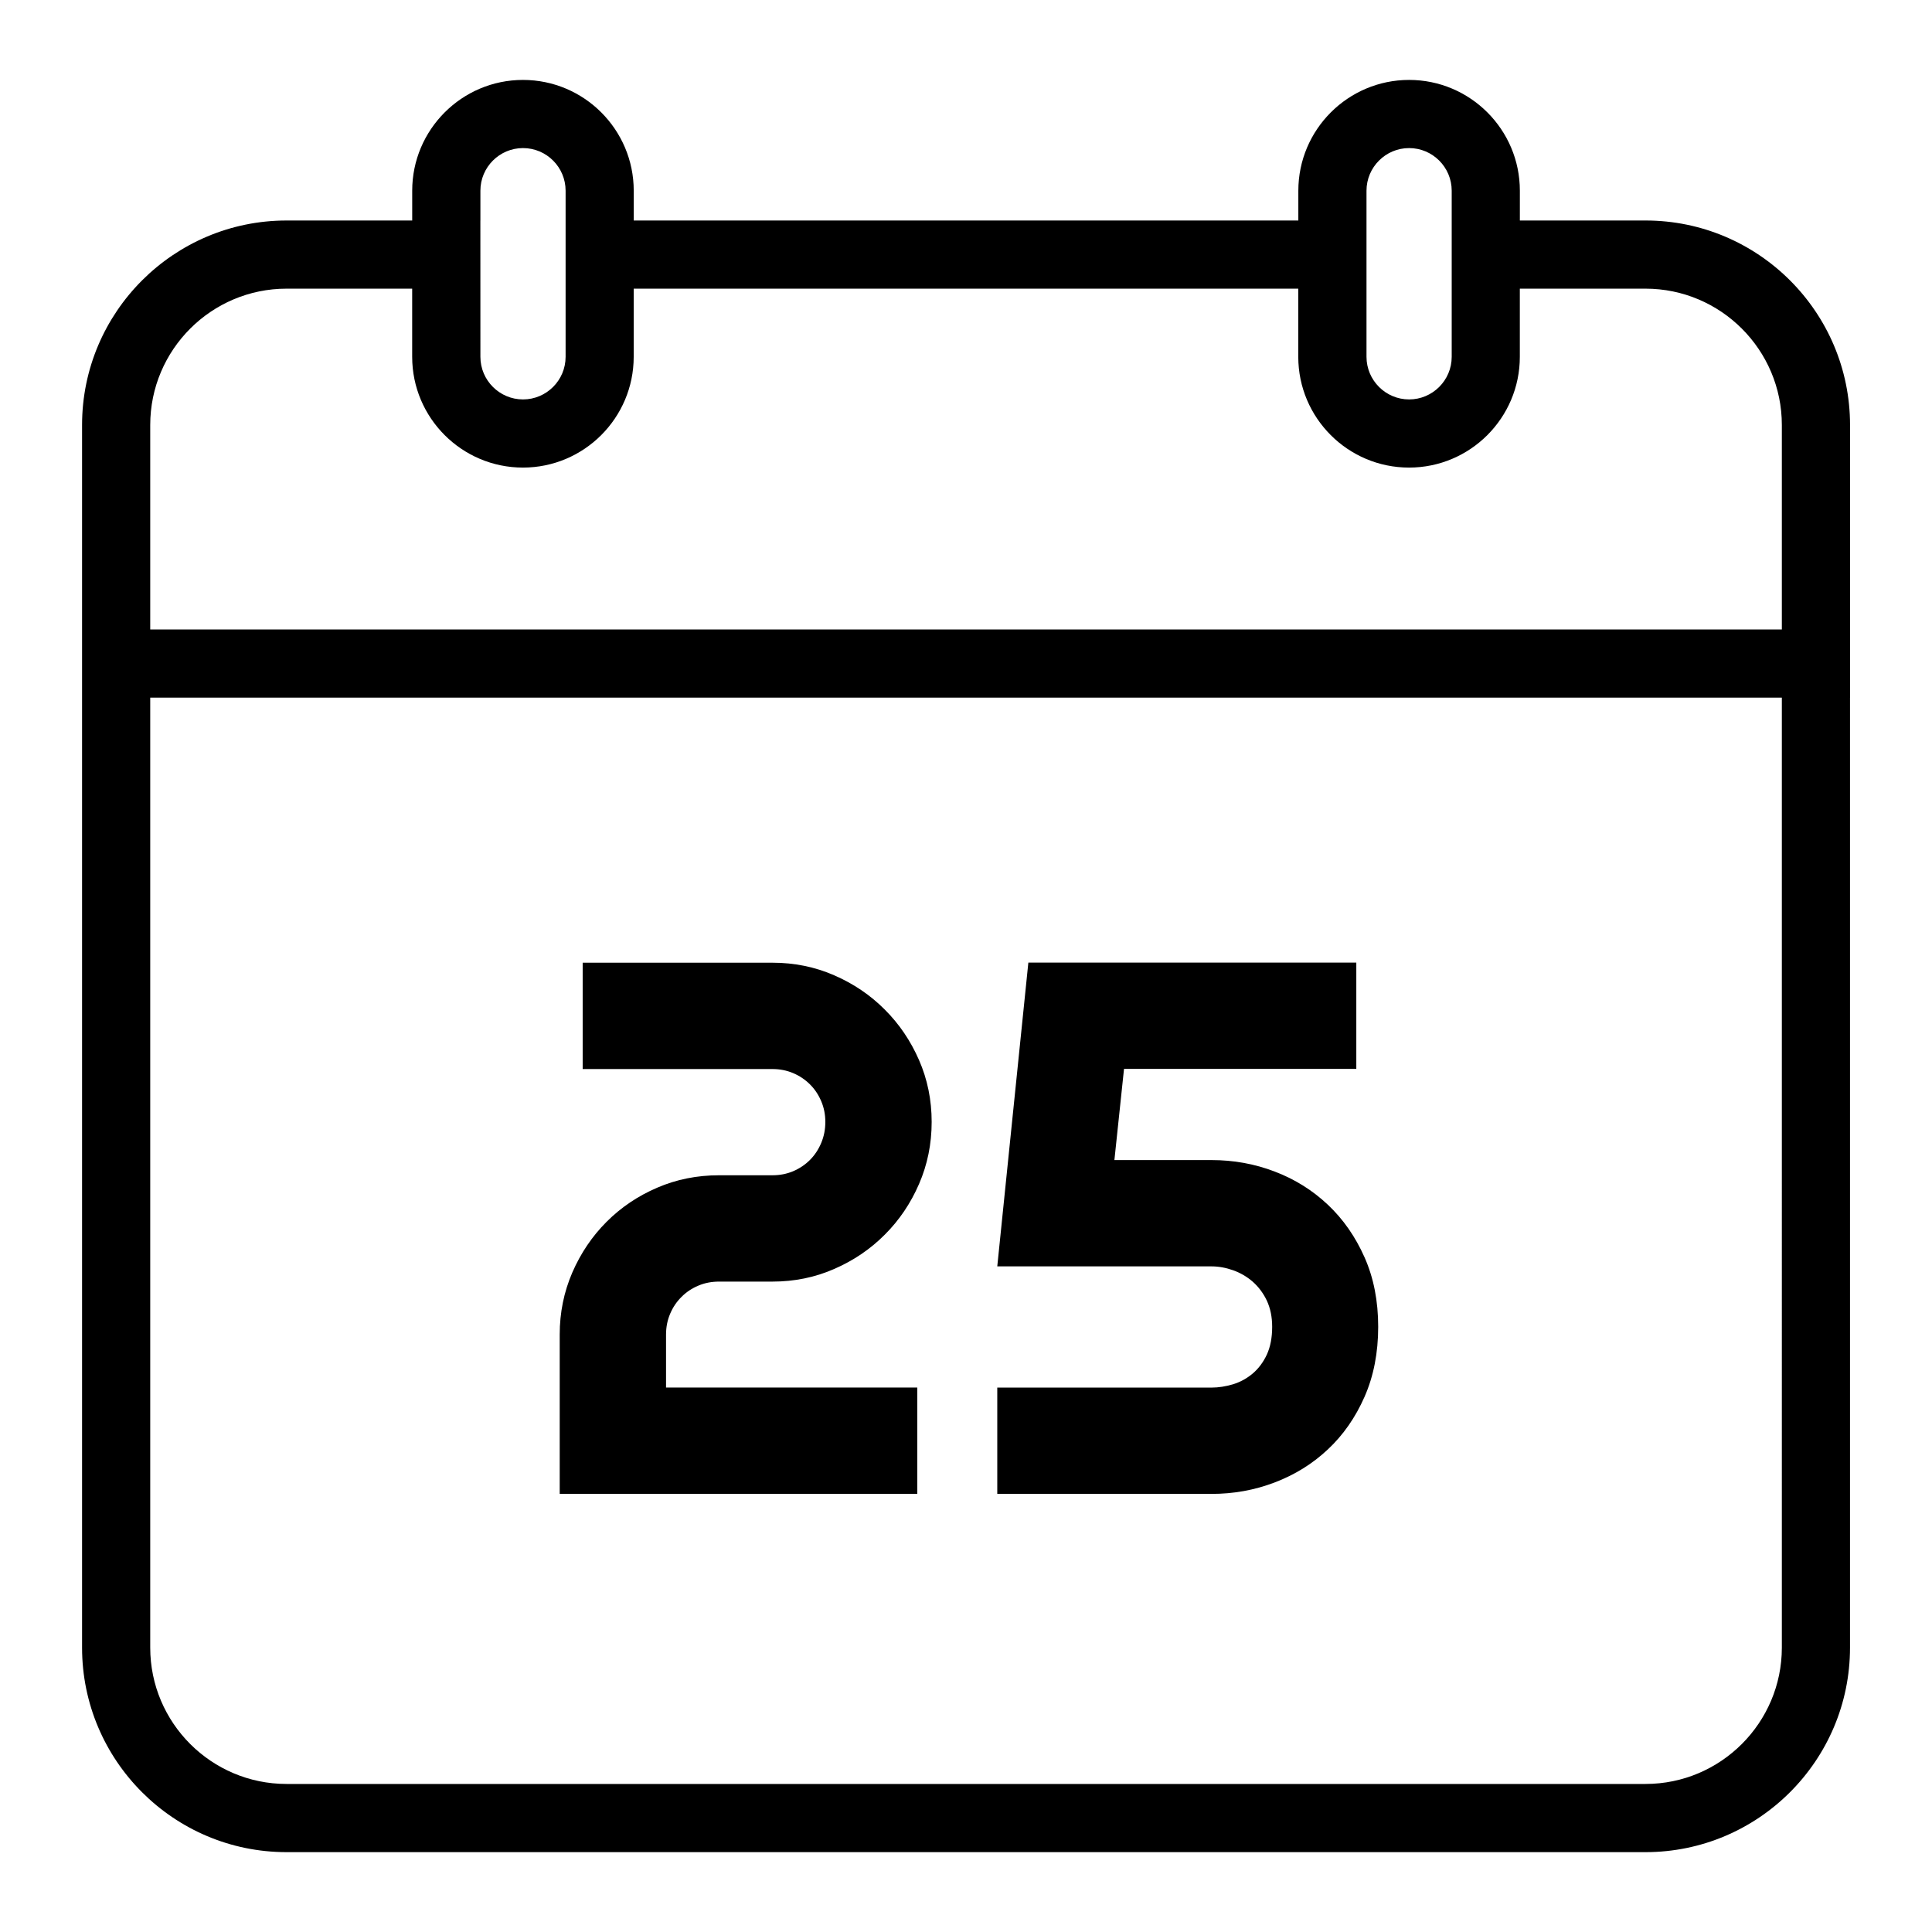 <?xml version="1.0" encoding="utf-8"?>
<!-- Generator: Adobe Illustrator 15.1.0, SVG Export Plug-In . SVG Version: 6.00 Build 0)  -->
<!DOCTYPE svg PUBLIC "-//W3C//DTD SVG 1.1//EN" "http://www.w3.org/Graphics/SVG/1.1/DTD/svg11.dtd">
<svg version="1.1" id="Layer_1" xmlns="http://www.w3.org/2000/svg" xmlns:xlink="http://www.w3.org/1999/xlink" x="0px" y="0px"
	 width="56.689px" height="56.689px" viewBox="0 0 56.689 56.689" enable-background="new 0 0 56.689 56.689" xml:space="preserve">
<path d="M26.915,43.833H16.423V39.16c0-0.646,0.124-1.252,0.37-1.822c0.247-0.568,0.582-1.064,1.006-1.488s0.919-0.758,1.484-1
	c0.564-0.244,1.17-0.365,1.815-0.365h1.566c0.217,0,0.42-0.039,0.607-0.118c0.188-0.08,0.354-0.191,0.495-0.332
	c0.142-0.142,0.251-0.31,0.331-0.5c0.08-0.191,0.12-0.396,0.12-0.614s-0.04-0.421-0.12-0.608c-0.08-0.188-0.189-0.354-0.331-0.495
	s-0.307-0.252-0.495-0.331c-0.188-0.08-0.392-0.119-0.607-0.119h-5.567v-3.12h5.567c0.645,0,1.25,0.123,1.814,0.37
	c0.565,0.245,1.061,0.581,1.483,1.005c0.425,0.424,0.76,0.919,1.006,1.483c0.246,0.563,0.37,1.168,0.37,1.814
	c0,0.646-0.124,1.253-0.37,1.82c-0.246,0.568-0.581,1.064-1.006,1.488c-0.424,0.426-0.918,0.76-1.483,1.006
	c-0.564,0.248-1.171,0.371-1.814,0.371h-1.566c-0.218,0-0.42,0.039-0.608,0.119c-0.189,0.08-0.354,0.189-0.495,0.332
	c-0.143,0.141-0.252,0.305-0.332,0.494c-0.08,0.188-0.12,0.391-0.12,0.609v1.555h7.372V43.833z M37.4,43.499
	c0.593-0.226,1.112-0.547,1.562-0.97c0.449-0.42,0.808-0.934,1.076-1.543s0.401-1.295,0.401-2.055c0-0.754-0.132-1.434-0.4-2.038
	c-0.268-0.604-0.626-1.119-1.076-1.543s-0.969-0.75-1.562-0.975c-0.59-0.226-1.208-0.336-1.854-0.336h-2.848l0.282-2.676h6.816
	v-3.119h-9.623l-0.912,8.914h6.283c0.211,0,0.422,0.038,0.637,0.114c0.213,0.076,0.406,0.188,0.576,0.336
	c0.17,0.151,0.309,0.334,0.414,0.556c0.103,0.223,0.156,0.477,0.156,0.768c0,0.318-0.053,0.589-0.156,0.814
	c-0.105,0.225-0.244,0.411-0.414,0.555s-0.363,0.25-0.576,0.316c-0.215,0.064-0.426,0.098-0.637,0.098h-6.283v3.119h6.283
	C36.193,43.835,36.81,43.724,37.4,43.499z M54.284,12.47v8h-0.001v27.875c0,3.309-2.691,6.001-6,6.001H8.408c-3.31,0-6-2.691-6-6
	V20.47v-2v-6c0-3.309,2.69-6,6-6h3.687V5.595c0-1.792,1.458-3.25,3.25-3.25s3.25,1.458,3.25,3.25V6.47h19.501V5.595
	c0-1.792,1.458-3.25,3.25-3.25s3.25,1.458,3.25,3.25V6.47h3.688C51.593,6.47,54.284,9.161,54.284,12.47z M40.096,6.47v4
	c0,0.689,0.562,1.25,1.25,1.25c0.689,0,1.25-0.561,1.25-1.25v-4V5.595c0-0.689-0.561-1.25-1.25-1.25c-0.688,0-1.25,0.561-1.25,1.25
	V6.47z M14.095,6.47L14.095,6.47l0.001,4c0,0.689,0.562,1.25,1.25,1.25c0.689,0,1.25-0.561,1.25-1.25V5.595
	c0-0.689-0.56-1.25-1.25-1.25c-0.689,0-1.25,0.561-1.25,1.25V6.47z M4.408,18.47h47.875v-6c0-2.206-1.795-4-4-4h-3.688v2
	c0,1.792-1.458,3.25-3.25,3.25c0,0,0,0-0.001,0l0,0c-1.792,0-3.25-1.458-3.25-3.25v-2h-19.5v2c0,1.792-1.458,3.25-3.25,3.25
	s-3.25-1.458-3.25-3.25v-2H8.408c-2.206,0-4,1.794-4,4V18.47z M52.283,20.47H4.408v27.875c0,2.206,1.794,4,4,4h39.875
	c2.205,0,4-1.794,4-4V20.47z"/>
</svg>
